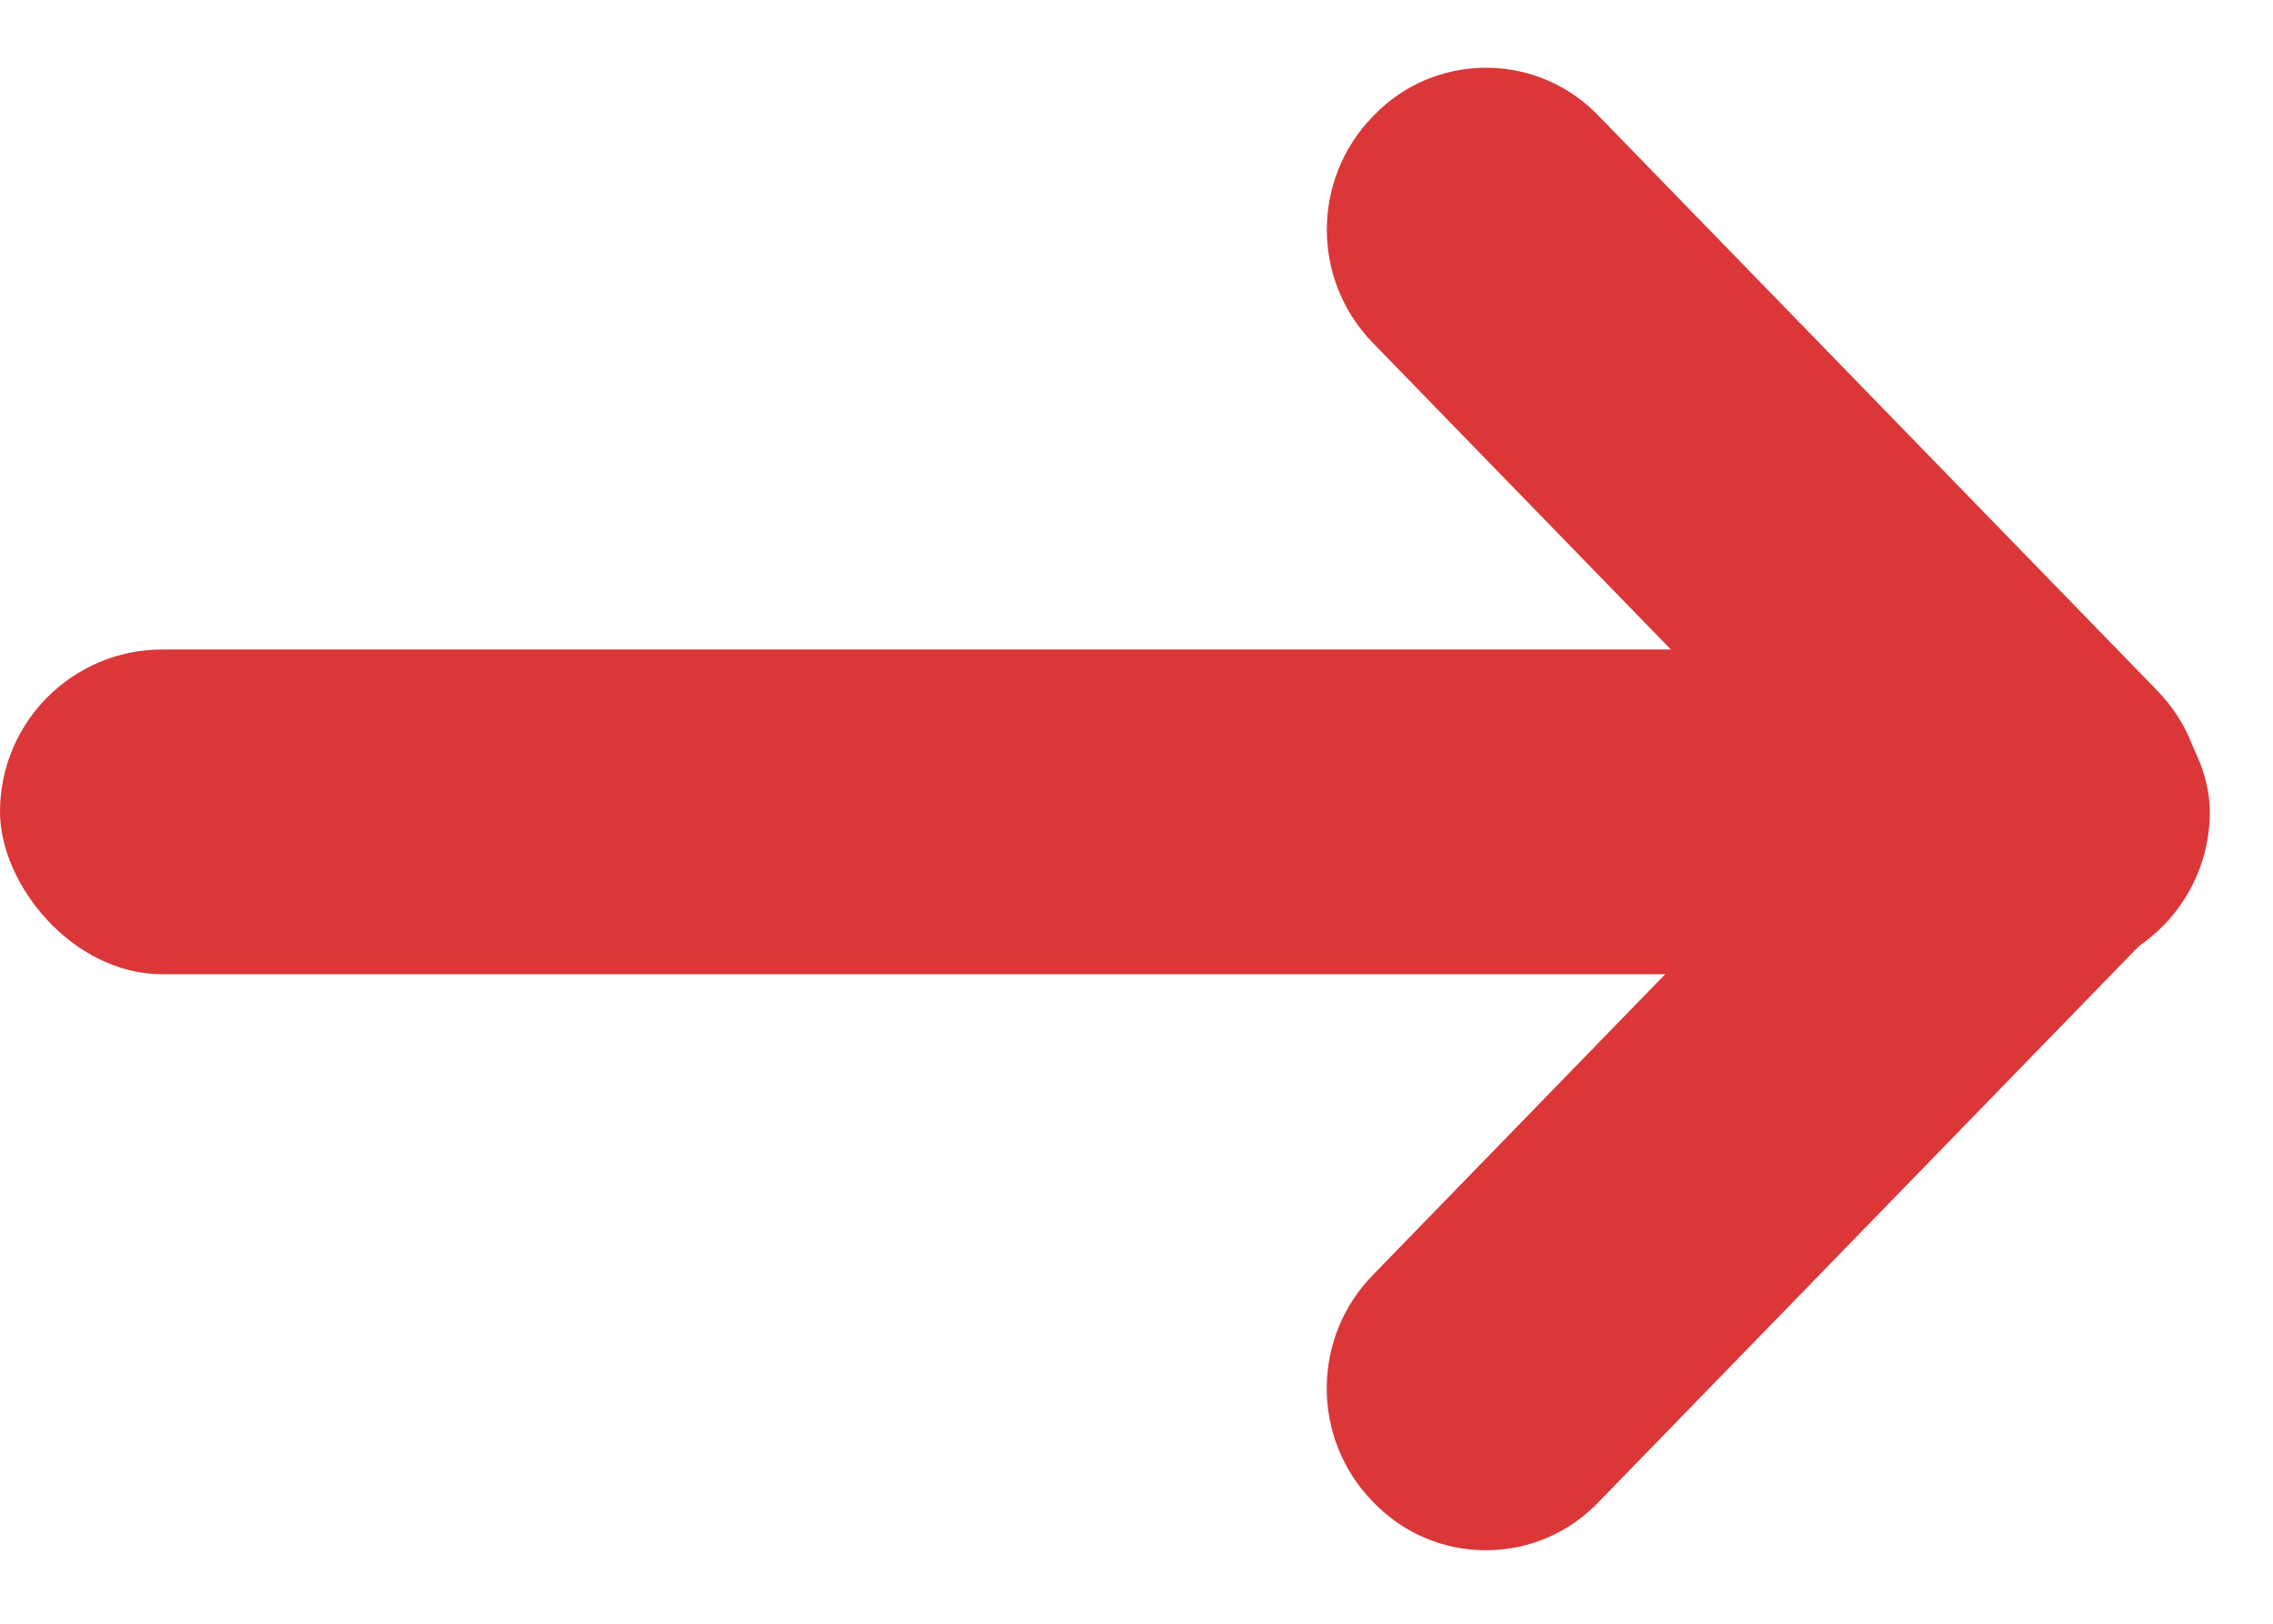 <?xml version="1.0" encoding="UTF-8"?>
<svg width="14px" height="10px" viewBox="0 0 14 10" version="1.1" xmlns="http://www.w3.org/2000/svg" xmlns:xlink="http://www.w3.org/1999/xlink">
    <!-- Generator: Sketch 52.4 (67378) - http://www.bohemiancoding.com/sketch -->
    <title>Group 3</title>
    <desc>Created with Sketch.</desc>
    <g id="Page-1" stroke="none" stroke-width="1" fill="none" fill-rule="evenodd">
        <g id="Group-3" fill="#DB3738" fill-rule="nonzero">
            <rect id="Rectangle" x="0" y="4" width="13.611" height="2" rx="1"></rect>
            <path d="M8.392,2.161 L13.337,2.231 C13.878,2.238 14.315,2.675 14.323,3.217 L14.323,3.231 C14.33,3.76 13.907,4.195 13.378,4.203 C13.369,4.203 13.36,4.203 13.351,4.203 L8.406,4.133 C7.865,4.126 7.428,3.689 7.42,3.147 L7.42,3.133 C7.413,2.604 7.836,2.169 8.365,2.161 C8.374,2.161 8.383,2.161 8.392,2.161 Z" id="Rectangle" transform="translate(10.871, 3.182) rotate(45) translate(-10.871, -3.182) "></path>
            <path d="M8.392,5.761 L13.337,5.831 C13.878,5.838 14.315,6.275 14.323,6.817 L14.323,6.831 C14.33,7.36 13.907,7.795 13.378,7.803 C13.369,7.803 13.36,7.803 13.351,7.803 L8.406,7.733 C7.865,7.726 7.428,7.289 7.42,6.747 L7.42,6.733 C7.413,6.204 7.836,5.769 8.365,5.761 C8.374,5.761 8.383,5.761 8.392,5.761 Z" id="Rectangle" transform="translate(10.871, 6.782) scale(-1, 1) rotate(45) translate(-10.871, -6.782) "></path>
        </g>
    </g>
</svg>